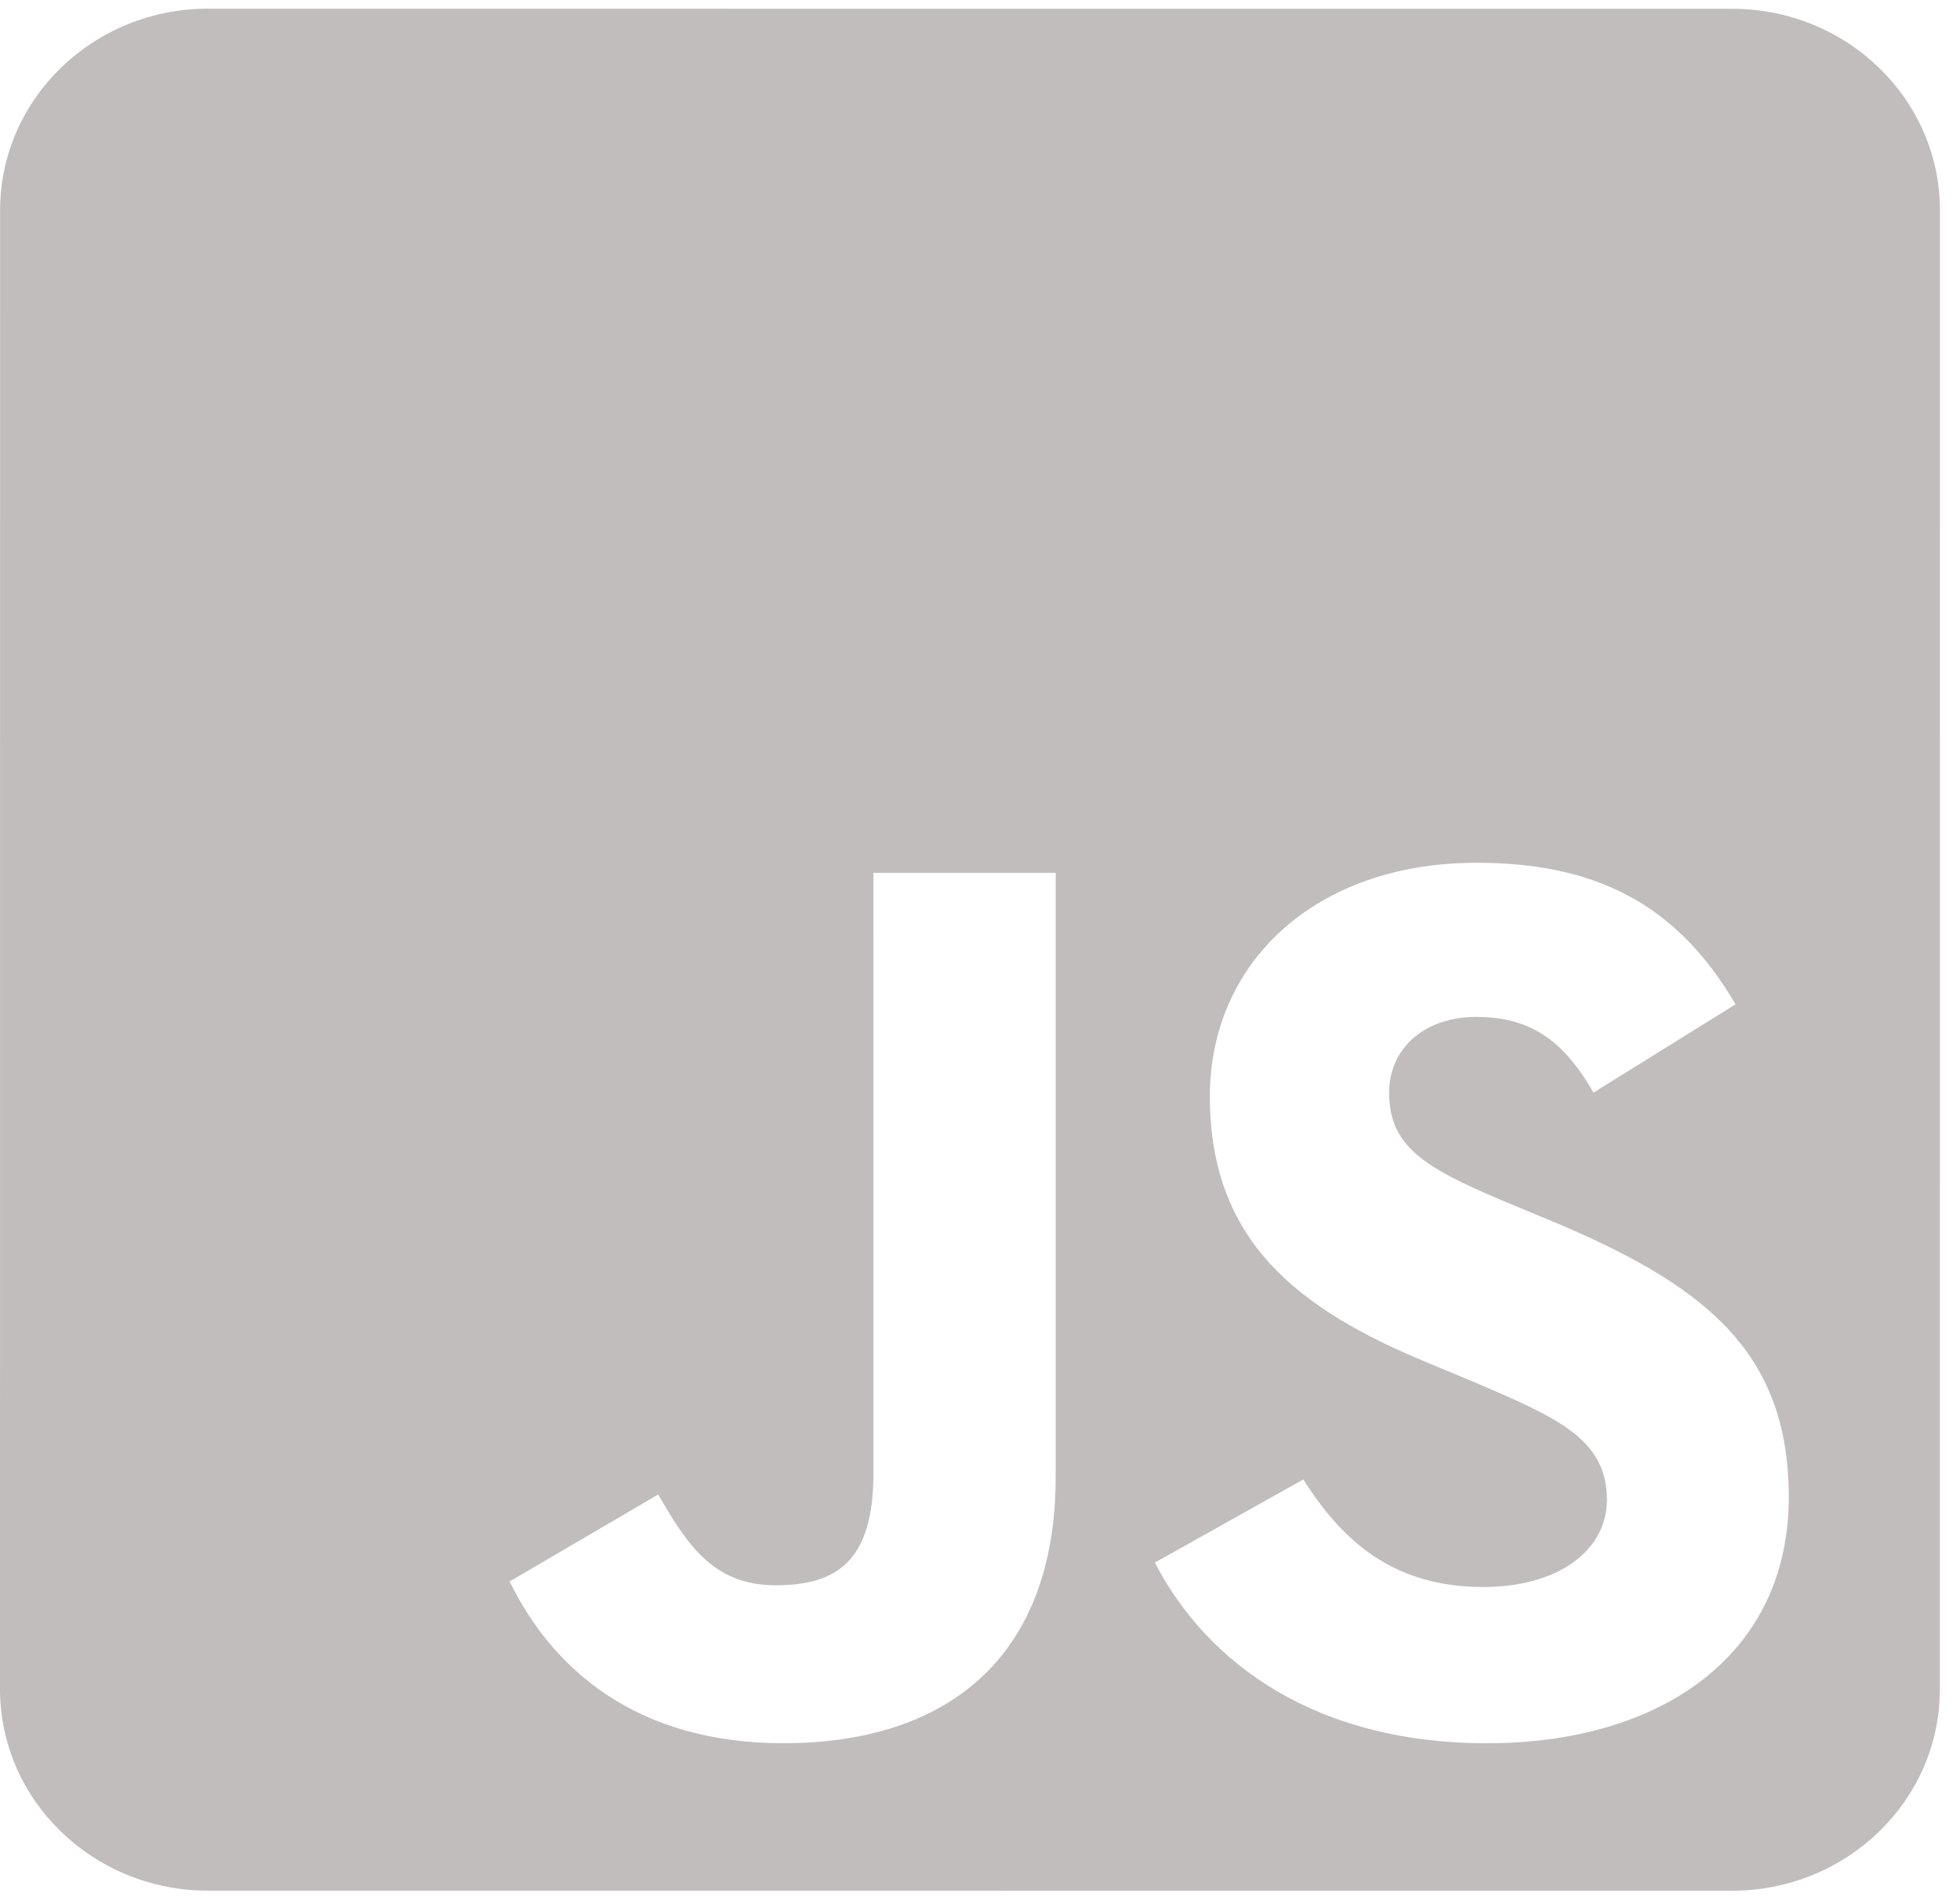 <svg width="69" height="67" viewBox="0 0 69 67" fill="none" xmlns="http://www.w3.org/2000/svg">
<path d="M60.979 0.309L7.321 0.305C3.281 0.305 0.004 3.483 0.003 7.402L0 59.445C-9.87886e-05 63.363 3.277 66.542 7.317 66.543L60.974 66.546C65.014 66.546 68.292 63.368 68.292 59.45L68.295 7.406C68.296 3.488 65.018 0.309 60.979 0.309ZM37.165 51.966C37.164 58.413 33.262 61.355 27.576 61.354C22.439 61.354 19.466 58.781 17.942 55.661L23.171 52.601C24.177 54.331 25.091 55.795 27.302 55.795C29.405 55.795 30.747 54.997 30.747 51.877L30.748 30.72L37.166 30.72L37.165 51.966ZM52.347 61.356C46.387 61.355 42.53 58.605 40.655 54.998L45.884 52.07C47.256 54.244 49.055 55.855 52.21 55.856C54.862 55.856 56.57 54.57 56.57 52.781C56.57 50.652 54.832 49.898 51.89 48.641L50.29 47.975C45.656 46.068 42.592 43.657 42.592 38.586C42.593 33.914 46.267 30.366 51.983 30.366C56.068 30.366 58.995 31.742 61.098 35.349L56.098 38.454C55.001 36.547 53.812 35.792 51.967 35.792C50.093 35.792 48.903 36.945 48.903 38.453C48.903 40.316 50.092 41.071 52.851 42.239L54.452 42.904C59.909 45.167 62.973 47.488 62.972 52.692C62.972 58.281 58.429 61.356 52.347 61.356Z" fill="#C2BDBD"/>
</svg>
